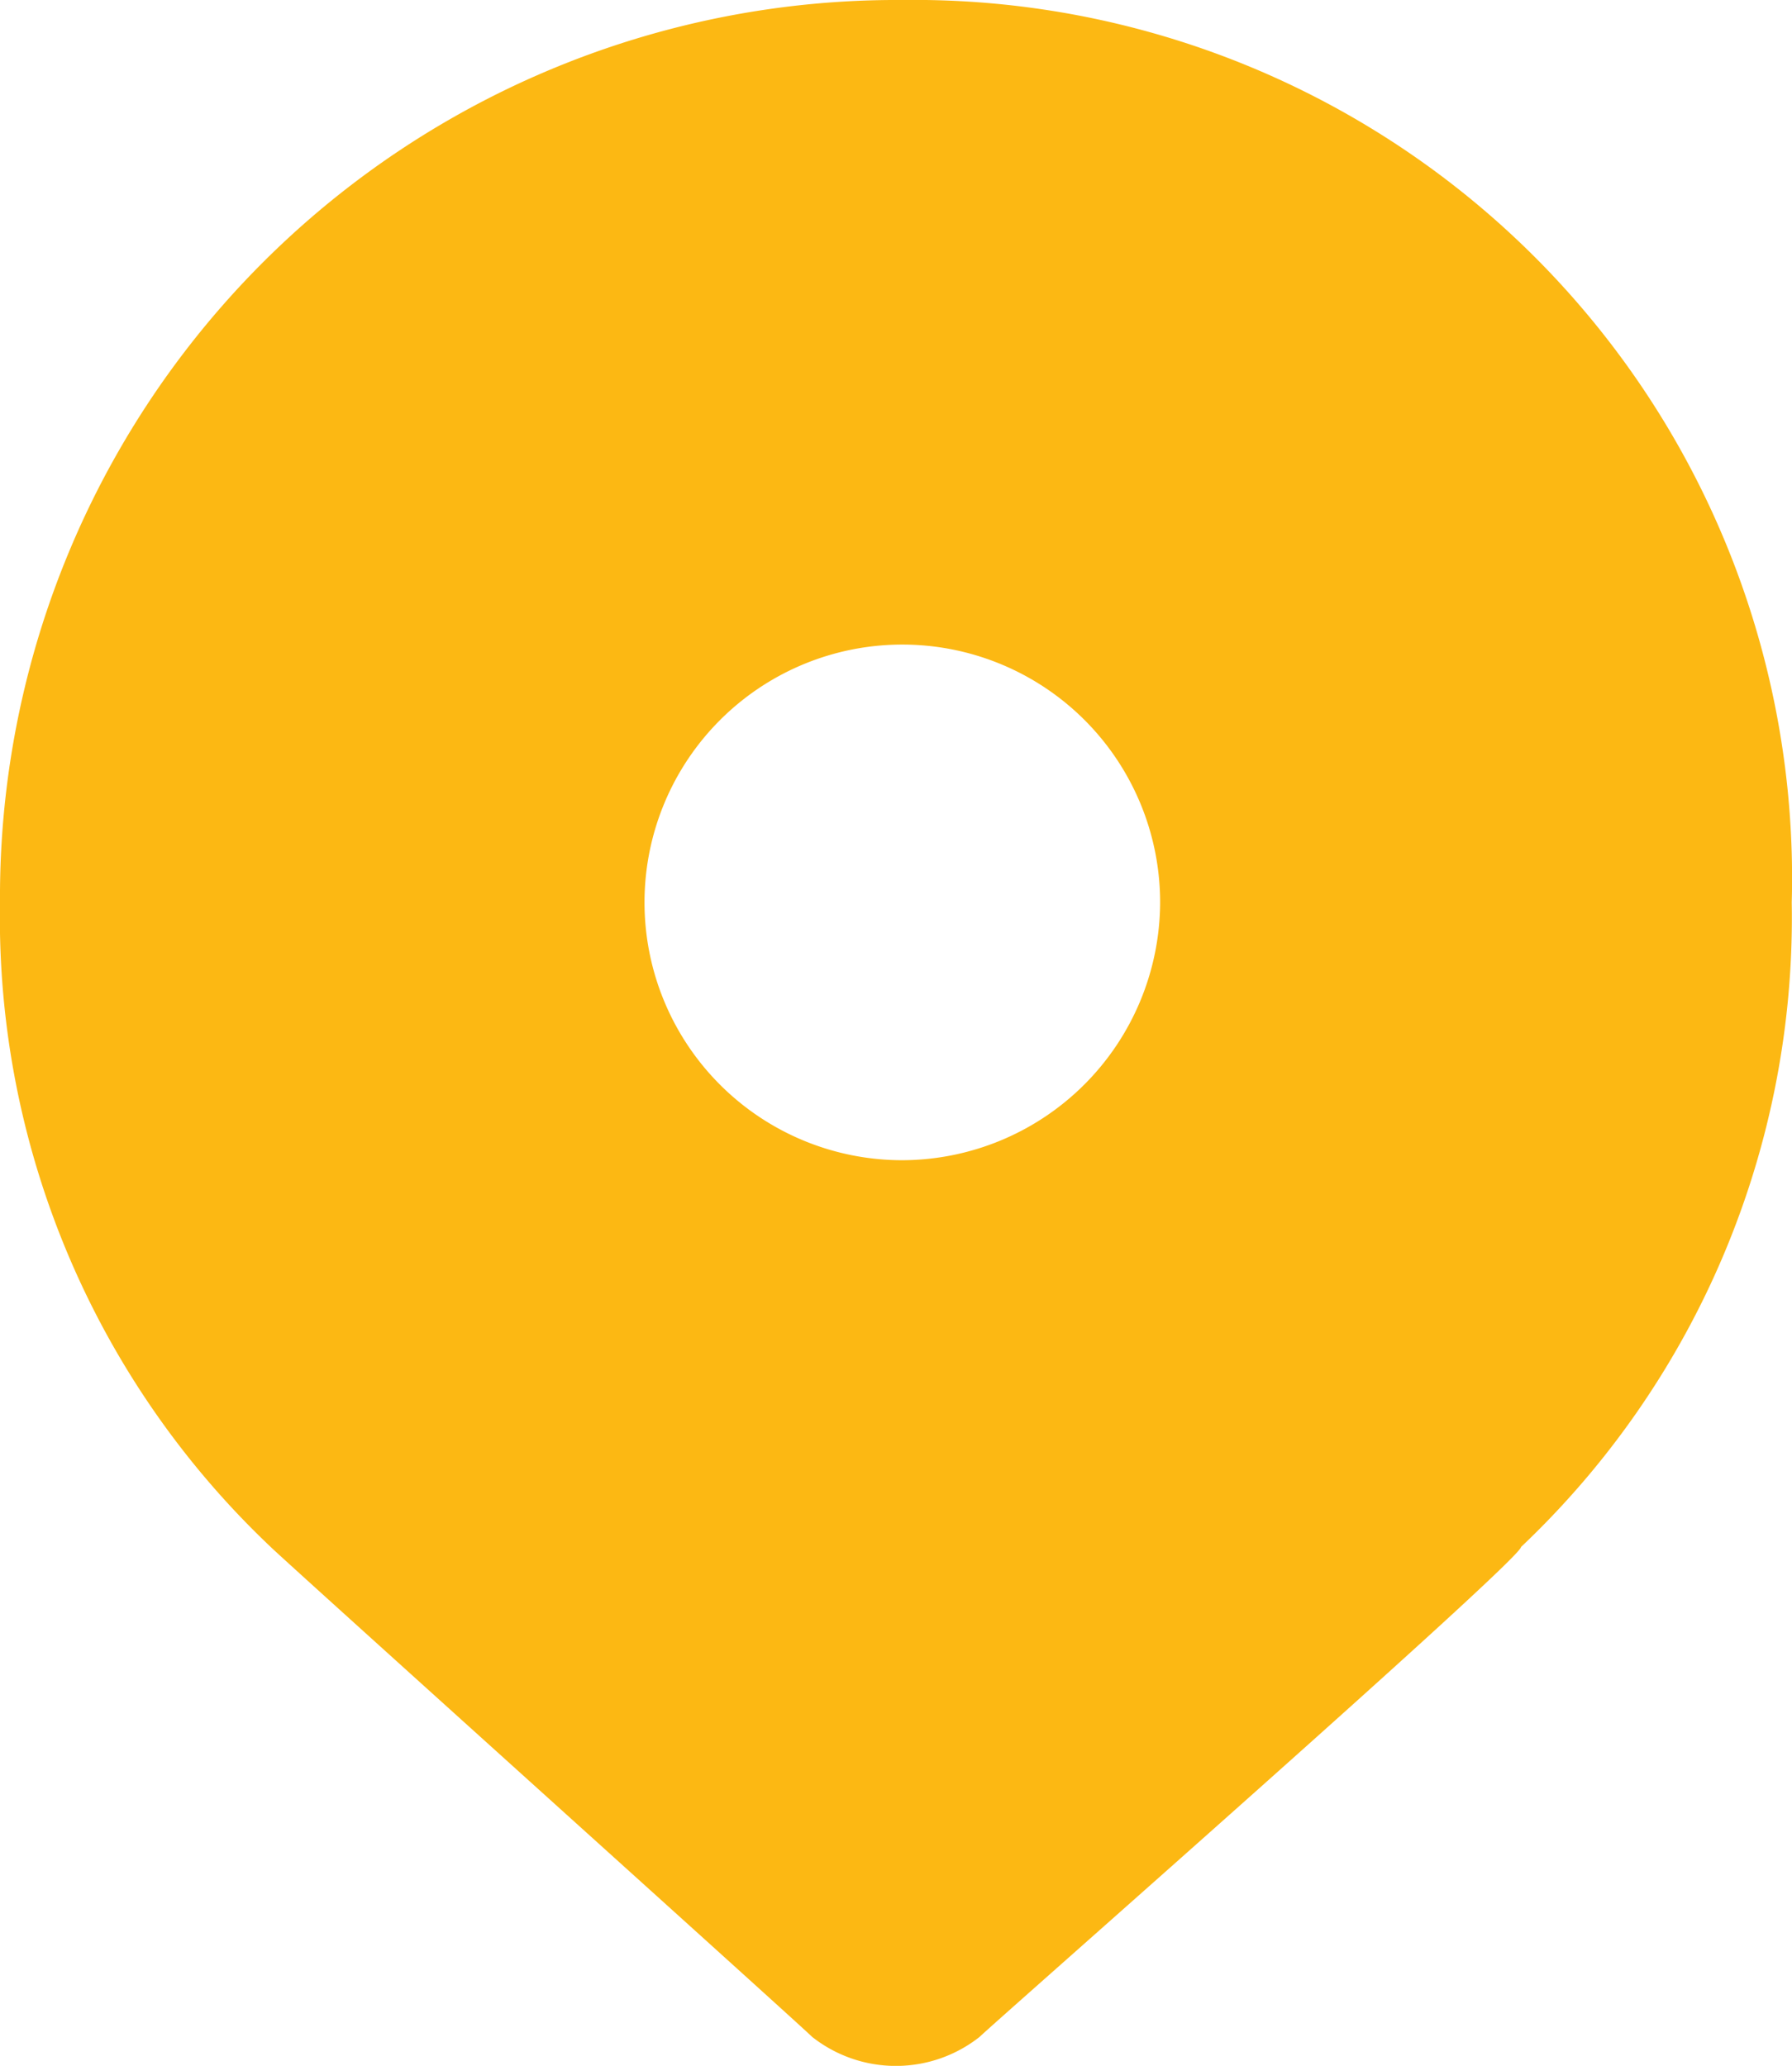 <svg xmlns="http://www.w3.org/2000/svg" width="13.902" height="16.025" viewBox="0 0 13.902 16.025">
  <g id="Group_155" data-name="Group 155" transform="translate(-1)">
    <path id="Path_689" data-name="Path 689" d="M8,0A6.957,6.957,0,0,0,1,7a6.722,6.722,0,0,0,2.1,5c.1.1,4.1,3.7,4.2,3.8a1.049,1.049,0,0,0,1.3,0c.1-.1,4.2-3.7,4.2-3.8a6.722,6.722,0,0,0,2.1-5A6.812,6.812,0,0,0,8,0ZM8,9a2,2,0,1,1,2-2A2.006,2.006,0,0,1,8,9Z" fill="#fcb813"/>
  </g>
</svg>
